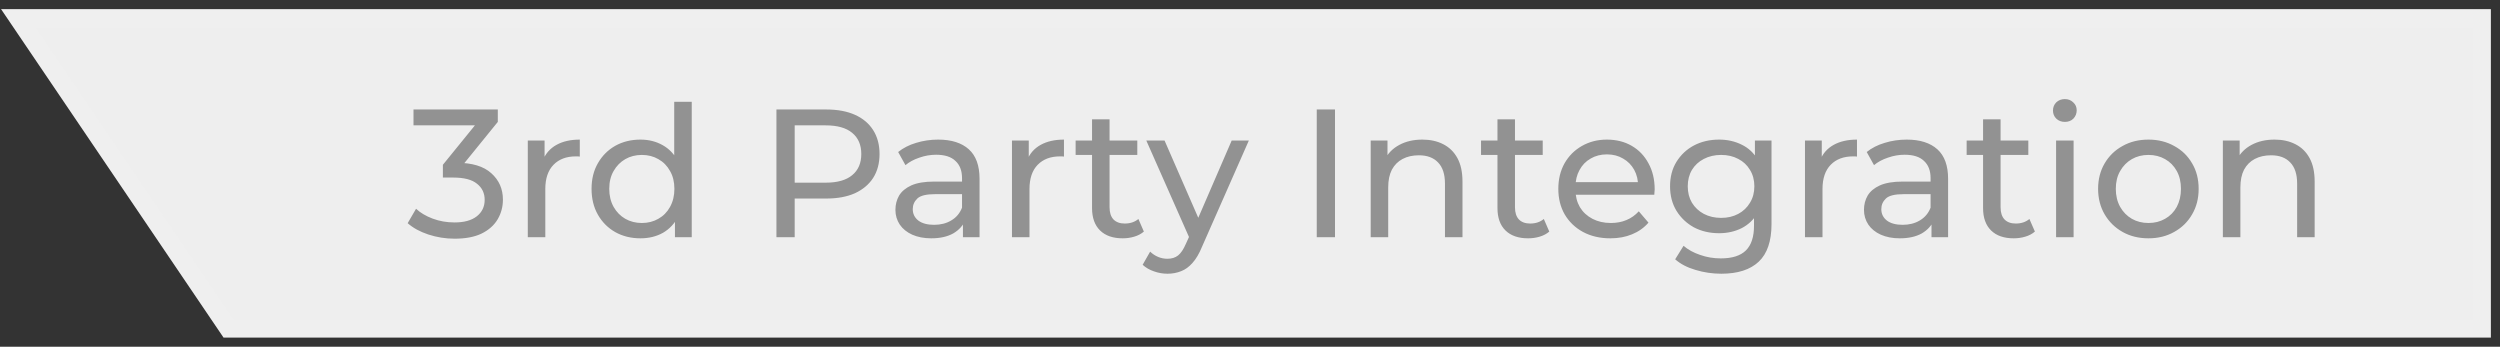 <!--
 * Copyright (c) 2023, WSO2 LLC. (http://www.wso2.com). All Rights Reserved.
 *
 * This software is the property of WSO2 Inc. and its suppliers, if any.
 * Dissemination of any information or reproduction of any material contained
 * herein in any form is strictly forbidden, unless permitted by WSO2 expressly.
 * You may not alter or remove any copyright or other notice from copies of this content.
-->

<svg width="137" height="19" viewBox="0 0 137 19" fill="none" xmlns="http://www.w3.org/2000/svg">
    <rect x="0" y="0" width="137" height="19" fill="#333333" stroke="none"/>
    <path d="M1 1H136V18H12.515L1 1Z" fill="#EEEEEE" stroke="#EFEFEF" />
    <path
        d="M24.91 13.08C24.417 13.08 23.937 13.003 23.47 12.85C23.01 12.697 22.633 12.49 22.34 12.23L22.8 11.44C23.033 11.66 23.337 11.84 23.71 11.98C24.083 12.12 24.483 12.19 24.91 12.19C25.43 12.19 25.833 12.08 26.12 11.86C26.413 11.633 26.56 11.33 26.56 10.95C26.56 10.583 26.42 10.29 26.14 10.07C25.867 9.843 25.43 9.73 24.83 9.73H24.27V9.03L26.35 6.47L26.49 6.87H22.66V6H27.28V6.68L25.21 9.23L24.69 8.92H25.02C25.867 8.92 26.5 9.11 26.92 9.49C27.347 9.87 27.56 10.353 27.56 10.94C27.56 11.333 27.463 11.693 27.27 12.02C27.077 12.347 26.783 12.607 26.39 12.8C26.003 12.987 25.51 13.08 24.91 13.08ZM28.923 13V7.7H29.843V9.14L29.753 8.78C29.899 8.413 30.146 8.133 30.493 7.94C30.839 7.747 31.266 7.65 31.773 7.65V8.58C31.733 8.573 31.693 8.57 31.653 8.57C31.619 8.57 31.586 8.57 31.553 8.57C31.039 8.57 30.633 8.723 30.333 9.03C30.033 9.337 29.883 9.78 29.883 10.36V13H28.923ZM35.097 13.06C34.584 13.06 34.124 12.947 33.717 12.72C33.317 12.493 33 12.177 32.767 11.77C32.534 11.363 32.417 10.89 32.417 10.35C32.417 9.81 32.534 9.34 32.767 8.94C33 8.533 33.317 8.217 33.717 7.99C34.124 7.763 34.584 7.65 35.097 7.65C35.544 7.65 35.947 7.75 36.307 7.95C36.667 8.15 36.954 8.45 37.167 8.85C37.387 9.25 37.497 9.75 37.497 10.35C37.497 10.95 37.39 11.45 37.177 11.85C36.97 12.25 36.687 12.553 36.327 12.76C35.967 12.96 35.557 13.06 35.097 13.06ZM35.177 12.22C35.51 12.22 35.81 12.143 36.077 11.99C36.35 11.837 36.564 11.62 36.717 11.34C36.877 11.053 36.957 10.723 36.957 10.35C36.957 9.97 36.877 9.643 36.717 9.37C36.564 9.09 36.35 8.873 36.077 8.72C35.81 8.567 35.51 8.49 35.177 8.49C34.837 8.49 34.534 8.567 34.267 8.72C34 8.873 33.787 9.09 33.627 9.37C33.467 9.643 33.387 9.97 33.387 10.35C33.387 10.723 33.467 11.053 33.627 11.34C33.787 11.62 34 11.837 34.267 11.99C34.534 12.143 34.837 12.22 35.177 12.22ZM36.987 13V11.57L37.047 10.34L36.947 9.11V5.58H37.907V13H36.987ZM42.549 13V6H45.279C45.892 6 46.416 6.097 46.849 6.29C47.282 6.483 47.616 6.763 47.849 7.13C48.082 7.497 48.199 7.933 48.199 8.44C48.199 8.947 48.082 9.383 47.849 9.75C47.616 10.11 47.282 10.39 46.849 10.59C46.416 10.783 45.892 10.88 45.279 10.88H43.099L43.549 10.41V13H42.549ZM43.549 10.51L43.099 10.01H45.249C45.889 10.01 46.372 9.873 46.699 9.6C47.032 9.327 47.199 8.94 47.199 8.44C47.199 7.94 47.032 7.553 46.699 7.28C46.372 7.007 45.889 6.87 45.249 6.87H43.099L43.549 6.37V10.51ZM52.769 13V11.88L52.719 11.67V9.76C52.719 9.353 52.599 9.04 52.359 8.82C52.126 8.593 51.773 8.48 51.299 8.48C50.986 8.48 50.679 8.533 50.379 8.64C50.079 8.74 49.826 8.877 49.619 9.05L49.219 8.33C49.493 8.11 49.819 7.943 50.199 7.83C50.586 7.71 50.989 7.65 51.409 7.65C52.136 7.65 52.696 7.827 53.089 8.18C53.483 8.533 53.679 9.073 53.679 9.8V13H52.769ZM51.029 13.06C50.636 13.06 50.289 12.993 49.989 12.86C49.696 12.727 49.469 12.543 49.309 12.31C49.149 12.07 49.069 11.8 49.069 11.5C49.069 11.213 49.136 10.953 49.269 10.72C49.409 10.487 49.633 10.3 49.939 10.16C50.253 10.02 50.673 9.95 51.199 9.95H52.879V10.64H51.239C50.759 10.64 50.436 10.72 50.269 10.88C50.103 11.04 50.019 11.233 50.019 11.46C50.019 11.72 50.123 11.93 50.329 12.09C50.536 12.243 50.823 12.32 51.189 12.32C51.549 12.32 51.863 12.24 52.129 12.08C52.403 11.92 52.599 11.687 52.719 11.38L52.909 12.04C52.783 12.353 52.559 12.603 52.239 12.79C51.919 12.97 51.516 13.06 51.029 13.06ZM55.456 13V7.7H56.376V9.14L56.286 8.78C56.433 8.413 56.679 8.133 57.026 7.94C57.373 7.747 57.799 7.65 58.306 7.65V8.58C58.266 8.573 58.226 8.57 58.186 8.57C58.153 8.57 58.119 8.57 58.086 8.57C57.573 8.57 57.166 8.723 56.866 9.03C56.566 9.337 56.416 9.78 56.416 10.36V13H55.456ZM61.524 13.06C60.991 13.06 60.577 12.917 60.284 12.63C59.991 12.343 59.844 11.933 59.844 11.4V6.54H60.804V11.36C60.804 11.647 60.874 11.867 61.014 12.02C61.161 12.173 61.367 12.25 61.634 12.25C61.934 12.25 62.184 12.167 62.384 12L62.684 12.69C62.537 12.817 62.361 12.91 62.154 12.97C61.954 13.03 61.744 13.06 61.524 13.06ZM58.944 8.49V7.7H62.324V8.49H58.944ZM63.977 15C63.724 15 63.477 14.957 63.237 14.87C62.997 14.79 62.79 14.67 62.617 14.51L63.027 13.79C63.16 13.917 63.307 14.013 63.467 14.08C63.627 14.147 63.797 14.18 63.977 14.18C64.21 14.18 64.404 14.12 64.557 14C64.71 13.88 64.854 13.667 64.987 13.36L65.317 12.63L65.417 12.51L67.497 7.7H68.437L65.867 13.53C65.714 13.903 65.54 14.197 65.347 14.41C65.16 14.623 64.954 14.773 64.727 14.86C64.5 14.953 64.25 15 63.977 15ZM65.237 13.17L62.817 7.7H63.817L65.877 12.42L65.237 13.17ZM72.158 13V6H73.158V13H72.158ZM77.944 7.65C78.377 7.65 78.757 7.733 79.084 7.9C79.417 8.067 79.677 8.32 79.864 8.66C80.051 9 80.144 9.43 80.144 9.95V13H79.184V10.06C79.184 9.547 79.057 9.16 78.804 8.9C78.557 8.64 78.207 8.51 77.754 8.51C77.414 8.51 77.117 8.577 76.864 8.71C76.611 8.843 76.414 9.04 76.274 9.3C76.141 9.56 76.074 9.883 76.074 10.27V13H75.114V7.7H76.034V9.13L75.884 8.75C76.057 8.403 76.324 8.133 76.684 7.94C77.044 7.747 77.464 7.65 77.944 7.65ZM83.741 13.06C83.207 13.06 82.794 12.917 82.501 12.63C82.207 12.343 82.061 11.933 82.061 11.4V6.54H83.021V11.36C83.021 11.647 83.091 11.867 83.231 12.02C83.377 12.173 83.584 12.25 83.851 12.25C84.151 12.25 84.401 12.167 84.601 12L84.901 12.69C84.754 12.817 84.577 12.91 84.371 12.97C84.171 13.03 83.961 13.06 83.741 13.06ZM81.161 8.49V7.7H84.541V8.49H81.161ZM88.246 13.06C87.679 13.06 87.179 12.943 86.746 12.71C86.319 12.477 85.986 12.157 85.746 11.75C85.512 11.343 85.396 10.877 85.396 10.35C85.396 9.823 85.509 9.357 85.736 8.95C85.969 8.543 86.286 8.227 86.686 8C87.092 7.767 87.549 7.65 88.056 7.65C88.569 7.65 89.022 7.763 89.416 7.99C89.809 8.217 90.116 8.537 90.336 8.95C90.562 9.357 90.676 9.833 90.676 10.38C90.676 10.42 90.672 10.467 90.666 10.52C90.666 10.573 90.662 10.623 90.656 10.67H86.146V9.98H90.156L89.766 10.22C89.772 9.88 89.702 9.577 89.556 9.31C89.409 9.043 89.206 8.837 88.946 8.69C88.692 8.537 88.396 8.46 88.056 8.46C87.722 8.46 87.426 8.537 87.166 8.69C86.906 8.837 86.702 9.047 86.556 9.32C86.409 9.587 86.336 9.893 86.336 10.24V10.4C86.336 10.753 86.416 11.07 86.576 11.35C86.742 11.623 86.972 11.837 87.266 11.99C87.559 12.143 87.896 12.22 88.276 12.22C88.589 12.22 88.872 12.167 89.126 12.06C89.386 11.953 89.612 11.793 89.806 11.58L90.336 12.2C90.096 12.48 89.796 12.693 89.436 12.84C89.082 12.987 88.686 13.06 88.246 13.06ZM94.329 15C93.842 15 93.369 14.93 92.909 14.79C92.455 14.657 92.085 14.463 91.799 14.21L92.259 13.47C92.505 13.683 92.809 13.85 93.169 13.97C93.529 14.097 93.905 14.16 94.299 14.16C94.925 14.16 95.385 14.013 95.679 13.72C95.972 13.427 96.119 12.98 96.119 12.38V11.26L96.219 10.21L96.169 9.15V7.7H97.079V12.28C97.079 13.213 96.845 13.9 96.379 14.34C95.912 14.78 95.229 15 94.329 15ZM94.209 12.78C93.695 12.78 93.235 12.673 92.829 12.46C92.429 12.24 92.109 11.937 91.869 11.55C91.635 11.163 91.519 10.717 91.519 10.21C91.519 9.697 91.635 9.25 91.869 8.87C92.109 8.483 92.429 8.183 92.829 7.97C93.235 7.757 93.695 7.65 94.209 7.65C94.662 7.65 95.075 7.743 95.449 7.93C95.822 8.11 96.119 8.39 96.339 8.77C96.565 9.15 96.679 9.63 96.679 10.21C96.679 10.783 96.565 11.26 96.339 11.64C96.119 12.02 95.822 12.307 95.449 12.5C95.075 12.687 94.662 12.78 94.209 12.78ZM94.319 11.94C94.672 11.94 94.985 11.867 95.259 11.72C95.532 11.573 95.745 11.37 95.899 11.11C96.059 10.85 96.139 10.55 96.139 10.21C96.139 9.87 96.059 9.57 95.899 9.31C95.745 9.05 95.532 8.85 95.259 8.71C94.985 8.563 94.672 8.49 94.319 8.49C93.965 8.49 93.649 8.563 93.369 8.71C93.095 8.85 92.879 9.05 92.719 9.31C92.565 9.57 92.489 9.87 92.489 10.21C92.489 10.55 92.565 10.85 92.719 11.11C92.879 11.37 93.095 11.573 93.369 11.72C93.649 11.867 93.965 11.94 94.319 11.94ZM98.913 13V7.7H99.833V9.14L99.743 8.78C99.89 8.413 100.136 8.133 100.483 7.94C100.83 7.747 101.256 7.65 101.763 7.65V8.58C101.723 8.573 101.683 8.57 101.643 8.57C101.61 8.57 101.576 8.57 101.543 8.57C101.03 8.57 100.623 8.723 100.323 9.03C100.023 9.337 99.873 9.78 99.873 10.36V13H98.913ZM105.846 13V11.88L105.796 11.67V9.76C105.796 9.353 105.676 9.04 105.436 8.82C105.202 8.593 104.849 8.48 104.376 8.48C104.062 8.48 103.756 8.533 103.456 8.64C103.156 8.74 102.902 8.877 102.696 9.05L102.296 8.33C102.569 8.11 102.896 7.943 103.276 7.83C103.662 7.71 104.066 7.65 104.486 7.65C105.212 7.65 105.772 7.827 106.166 8.18C106.559 8.533 106.756 9.073 106.756 9.8V13H105.846ZM104.106 13.06C103.712 13.06 103.366 12.993 103.066 12.86C102.772 12.727 102.546 12.543 102.386 12.31C102.226 12.07 102.146 11.8 102.146 11.5C102.146 11.213 102.212 10.953 102.346 10.72C102.486 10.487 102.709 10.3 103.016 10.16C103.329 10.02 103.749 9.95 104.276 9.95H105.956V10.64H104.316C103.836 10.64 103.512 10.72 103.346 10.88C103.179 11.04 103.096 11.233 103.096 11.46C103.096 11.72 103.199 11.93 103.406 12.09C103.612 12.243 103.899 12.32 104.266 12.32C104.626 12.32 104.939 12.24 105.206 12.08C105.479 11.92 105.676 11.687 105.796 11.38L105.986 12.04C105.859 12.353 105.636 12.603 105.316 12.79C104.996 12.97 104.592 13.06 104.106 13.06ZM110.352 13.06C109.819 13.06 109.405 12.917 109.112 12.63C108.819 12.343 108.672 11.933 108.672 11.4V6.54H109.632V11.36C109.632 11.647 109.702 11.867 109.842 12.02C109.989 12.173 110.195 12.25 110.462 12.25C110.762 12.25 111.012 12.167 111.212 12L111.512 12.69C111.365 12.817 111.189 12.91 110.982 12.97C110.782 13.03 110.572 13.06 110.352 13.06ZM107.772 8.49V7.7H111.152V8.49H107.772ZM112.673 13V7.7H113.633V13H112.673ZM113.153 6.68C112.966 6.68 112.809 6.62 112.683 6.5C112.563 6.38 112.503 6.233 112.503 6.06C112.503 5.88 112.563 5.73 112.683 5.61C112.809 5.49 112.966 5.43 113.153 5.43C113.339 5.43 113.493 5.49 113.613 5.61C113.739 5.723 113.803 5.867 113.803 6.04C113.803 6.22 113.743 6.373 113.623 6.5C113.503 6.62 113.346 6.68 113.153 6.68ZM117.736 13.06C117.202 13.06 116.729 12.943 116.316 12.71C115.902 12.477 115.576 12.157 115.336 11.75C115.096 11.337 114.976 10.87 114.976 10.35C114.976 9.823 115.096 9.357 115.336 8.95C115.576 8.543 115.902 8.227 116.316 8C116.729 7.767 117.202 7.65 117.736 7.65C118.262 7.65 118.732 7.767 119.146 8C119.566 8.227 119.892 8.543 120.126 8.95C120.366 9.35 120.486 9.817 120.486 10.35C120.486 10.877 120.366 11.343 120.126 11.75C119.892 12.157 119.566 12.477 119.146 12.71C118.732 12.943 118.262 13.06 117.736 13.06ZM117.736 12.22C118.076 12.22 118.379 12.143 118.646 11.99C118.919 11.837 119.132 11.62 119.286 11.34C119.439 11.053 119.516 10.723 119.516 10.35C119.516 9.97 119.439 9.643 119.286 9.37C119.132 9.09 118.919 8.873 118.646 8.72C118.379 8.567 118.076 8.49 117.736 8.49C117.396 8.49 117.092 8.567 116.826 8.72C116.559 8.873 116.346 9.09 116.186 9.37C116.026 9.643 115.946 9.97 115.946 10.35C115.946 10.723 116.026 11.053 116.186 11.34C116.346 11.62 116.559 11.837 116.826 11.99C117.092 12.143 117.396 12.22 117.736 12.22ZM124.643 7.65C125.077 7.65 125.457 7.733 125.783 7.9C126.117 8.067 126.377 8.32 126.563 8.66C126.75 9 126.843 9.43 126.843 9.95V13H125.883V10.06C125.883 9.547 125.757 9.16 125.503 8.9C125.257 8.64 124.907 8.51 124.453 8.51C124.113 8.51 123.817 8.577 123.563 8.71C123.31 8.843 123.113 9.04 122.973 9.3C122.84 9.56 122.773 9.883 122.773 10.27V13H121.813V7.7H122.733V9.13L122.583 8.75C122.757 8.403 123.023 8.133 123.383 7.94C123.743 7.747 124.163 7.65 124.643 7.65Z"
        fill="#929292" />
</svg>
